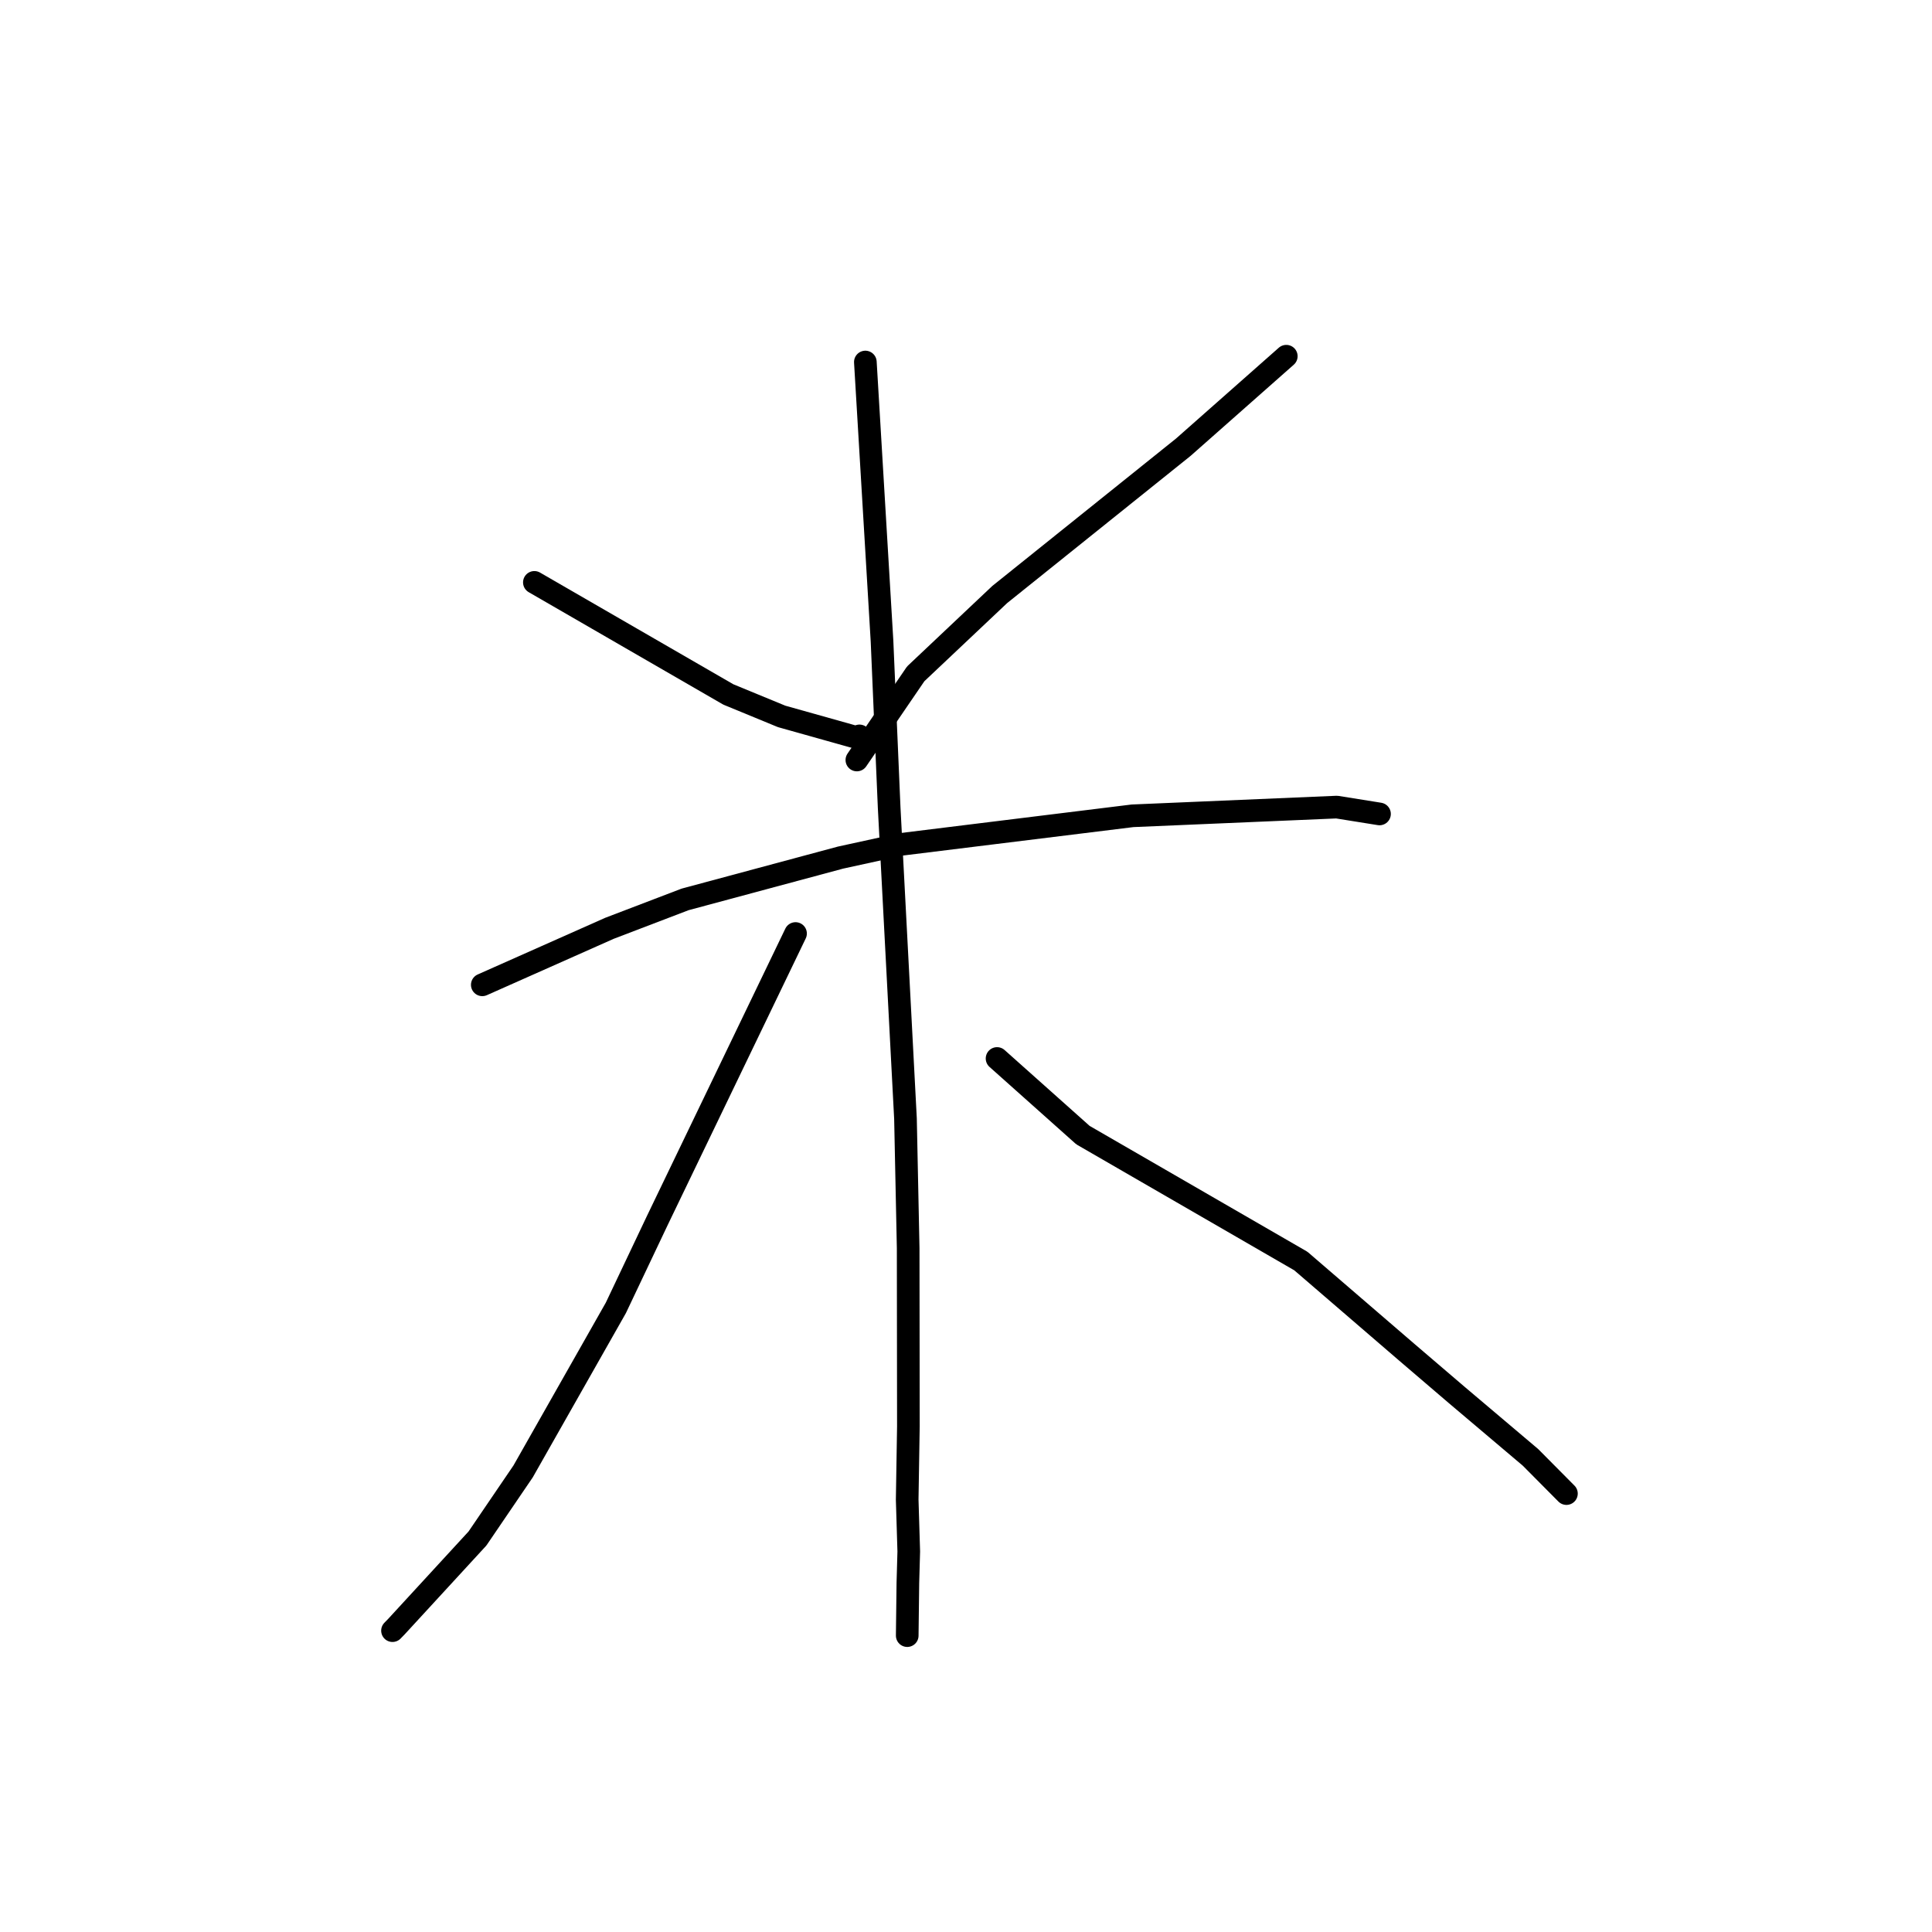 <?xml version="1.0" standalone="no"?>
    <svg width="256" height="256" xmlns="http://www.w3.org/2000/svg" version="1.1">
    <polyline stroke="black" stroke-width="3" stroke-linecap="round" fill="transparent" stroke-linejoin="round" points="70.807 77.168 83.658 84.594 96.509 92.019 103.566 94.926 113.374 97.68 113.883 97.51 " />
        <polyline stroke="black" stroke-width="3" stroke-linecap="round" fill="transparent" stroke-linejoin="round" points="170.44 47.199 163.619 53.228 156.797 59.256 132.464 78.781 121.337 89.287 114.248 99.666 113.539 100.704 " />
        <polyline stroke="black" stroke-width="3" stroke-linecap="round" fill="transparent" stroke-linejoin="round" points="63.906 130.494 72.327 126.752 80.749 123.009 90.78 119.175 111.367 113.638 119.412 111.881 150.067 108.098 177.128 106.944 182.227 107.761 182.788 107.851 182.792 107.852 " />
        <polyline stroke="black" stroke-width="3" stroke-linecap="round" fill="transparent" stroke-linejoin="round" points="114.664 47.97 115.769 66.476 116.874 84.982 117.817 106.979 119.981 148.225 120.337 165.39 120.366 188.99 120.207 198.706 120.416 205.578 120.298 209.738 120.216 216.408 120.213 216.729 " />
        <polyline stroke="black" stroke-width="3" stroke-linecap="round" fill="transparent" stroke-linejoin="round" points="105.413 123.696 96.264 142.69 87.116 161.684 81.603 173.303 69.317 194.968 63.268 203.858 52.535 215.529 52.008 216.07 " />
        <polyline stroke="black" stroke-width="3" stroke-linecap="round" fill="transparent" stroke-linejoin="round" points="132.115 140.254 137.806 145.33 143.496 150.407 172.372 167.095 186.398 179.173 192.959 184.786 202.795 193.106 207.127 197.471 207.561 197.907 " />
        </svg>